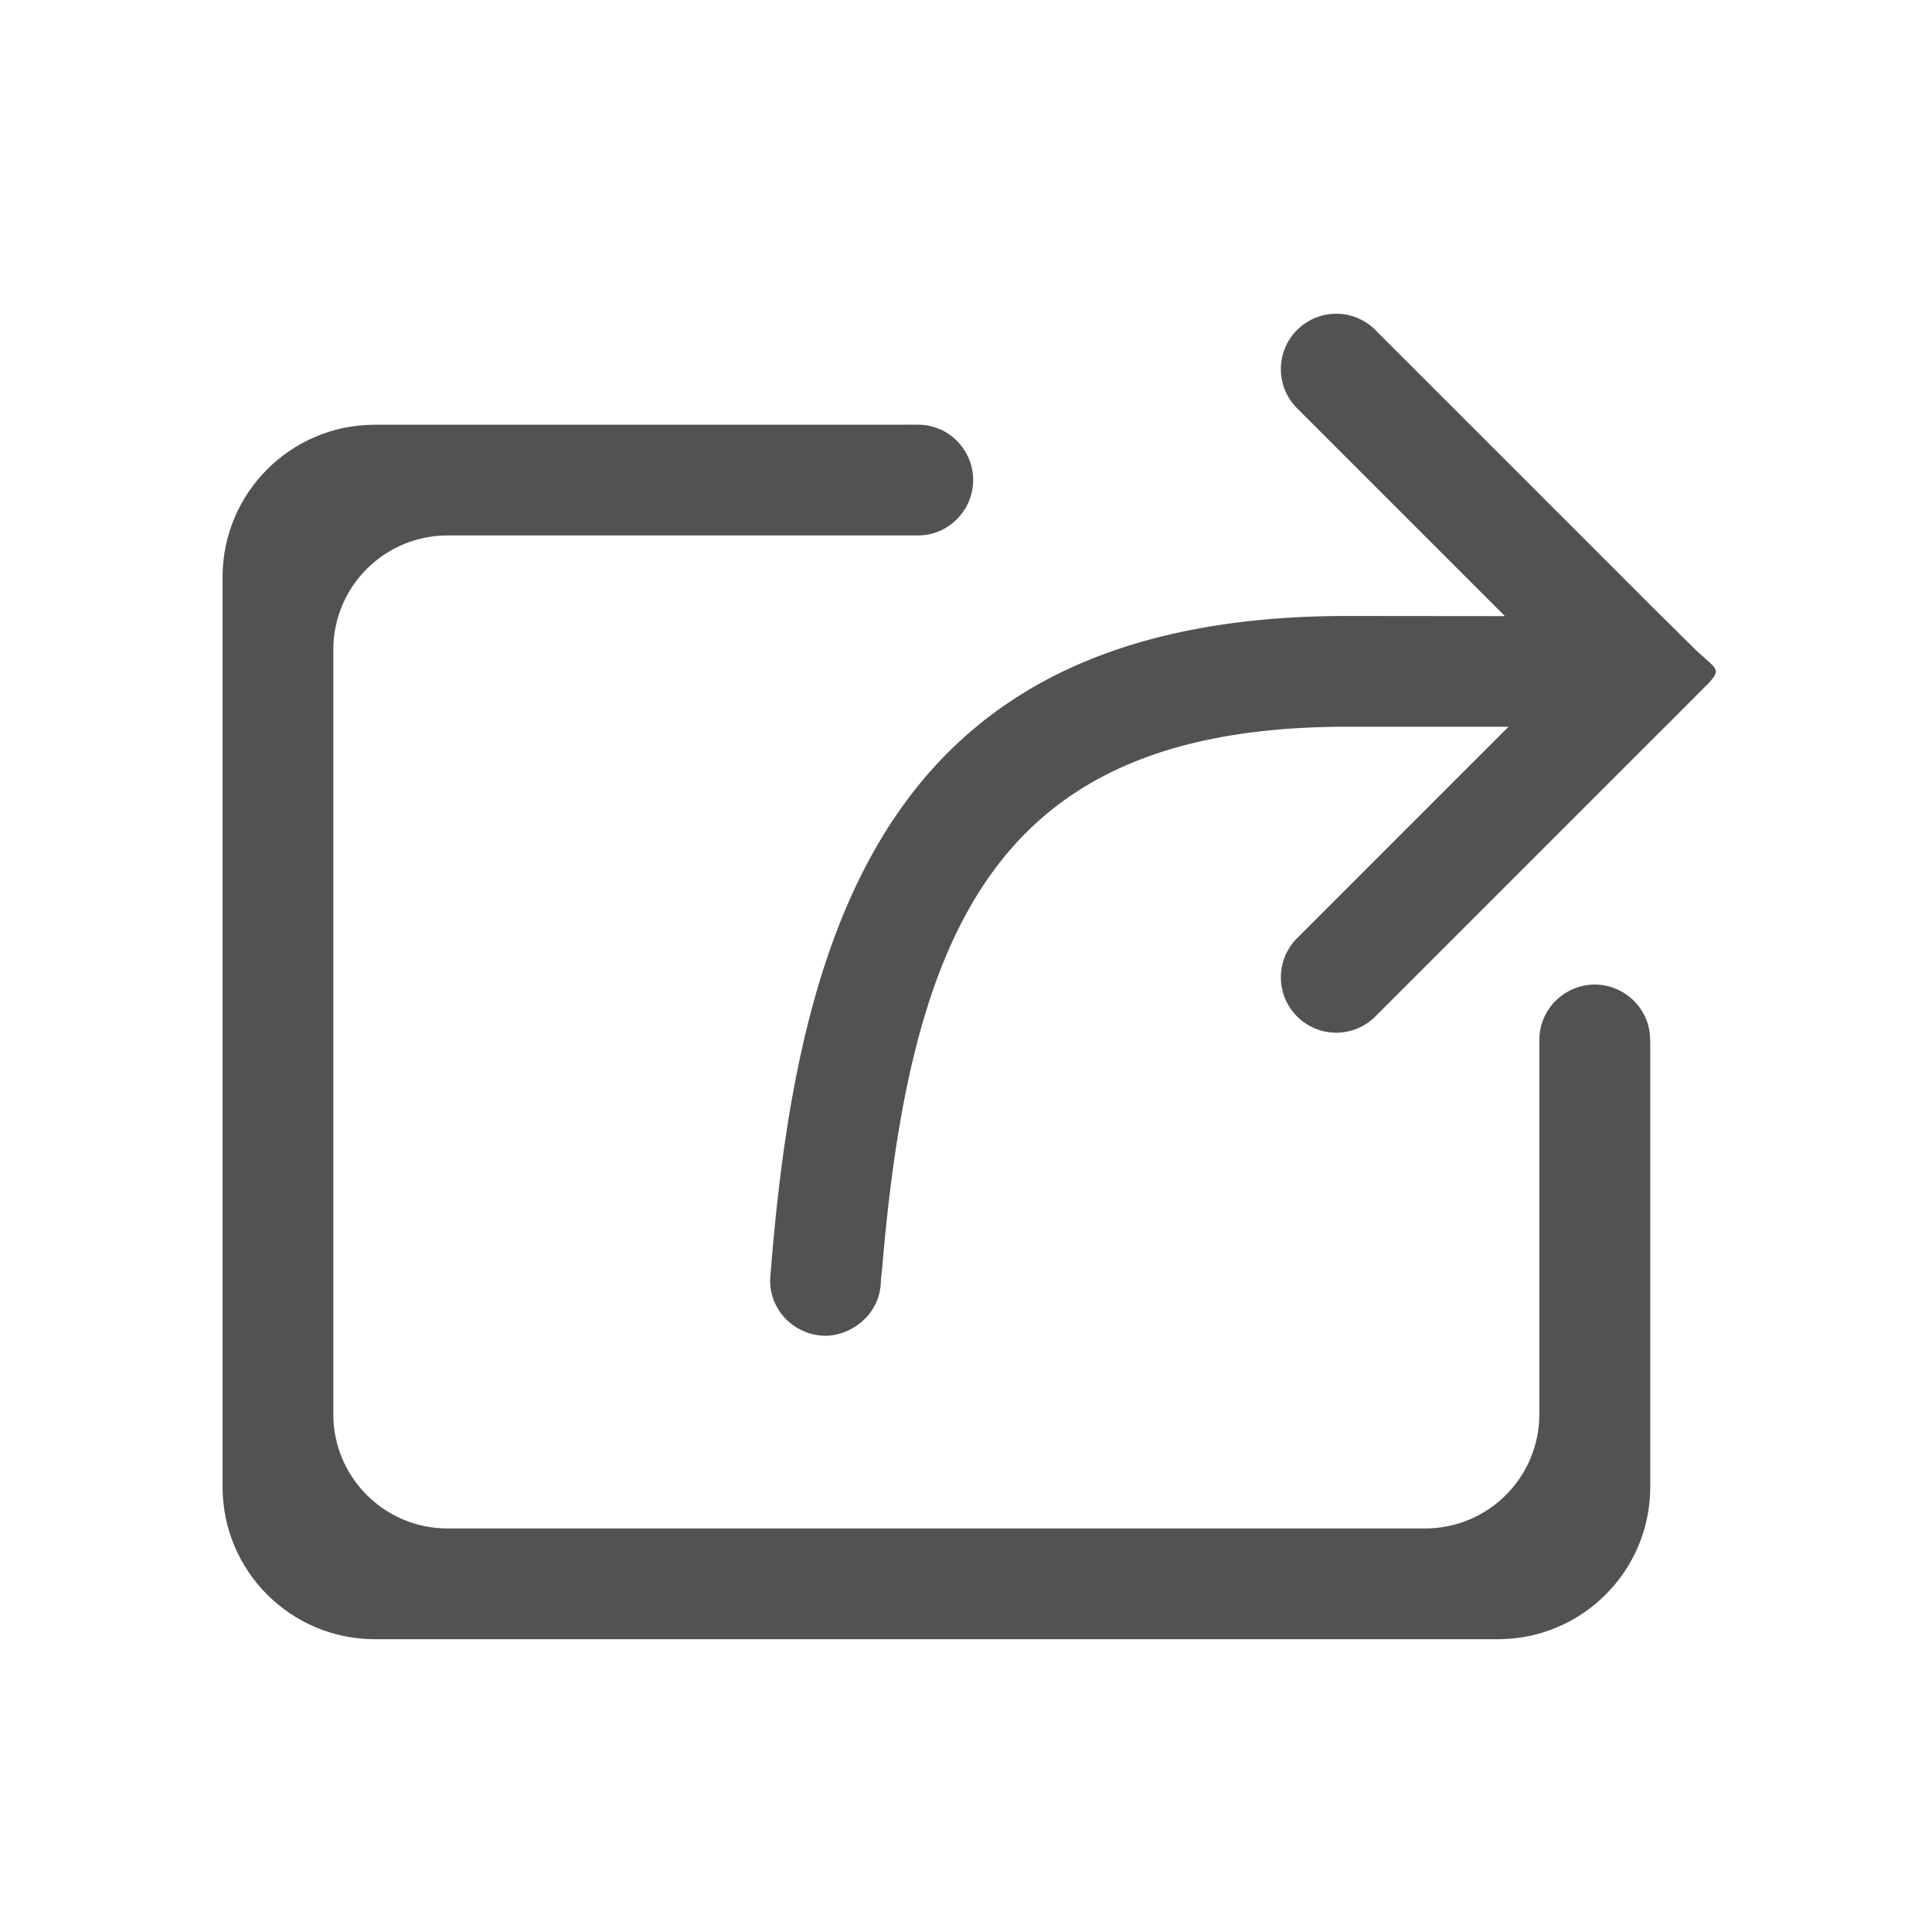 <svg t="1758079859464" class="icon" viewBox="0 0 1024 1024" version="1.1" xmlns="http://www.w3.org/2000/svg" p-id="92888" xmlns:xlink="http://www.w3.org/1999/xlink" width="24" height="24"><path d="M845.241 521.835c-15.481 0-29.35 12.538-29.35 29.348v1.321l-0.006 197.077c0 33.43-27.104 60.537-60.533 60.537H237.205c-33.434 0-60.537-27.108-60.537-60.537V344.332c0-33.428 27.106-60.531 60.537-60.531h249.246c16.575 0 29.35-13.611 29.35-29.35 0-15.565-12.439-29.35-29.35-29.35l-7.672 0.002-4.156 0.018H198.684c-44.581 0-80.716 36.134-80.716 80.714v482.262c0 44.581 36.136 80.716 80.716 80.716h595.265c44.571 0 80.713-36.136 80.713-80.716V551.923l-0.059-0.74c-0.002-16.626-13.628-29.348-29.362-29.348z" fill="#525252" p-id="92889"></path><path d="M906.101 351.091l-6.893-6.191-18.545-18.34h-0.035L729.328 175.261a29.242 29.242 0 0 0-21.085-8.963c-16.209 0-29.35 13.139-29.35 29.35a29.258 29.258 0 0 0 8.596 20.754l110.153 110.153-83.616-0.08c-238.021 0-291.013 155.074-305.852 352.096 0 17.381 14.389 29.409 29.35 29.409 13.411 0 29.35-11.173 29.35-29.409l0.736-6.774c15.599-186.341 65.302-286.611 246.374-286.611h85.559l-112.052 112.052a29.258 29.258 0 0 0-8.596 20.754c0 16.211 13.141 29.35 29.35 29.35a29.238 29.238 0 0 0 21.085-8.963l153.219-153.217h0.043l23.267-23.331c1.736-2.011 3.581-4.107 3.581-6.032 0-1.591-1.874-3.326-3.336-4.708z" fill="#525252" p-id="92890"></path></svg>
